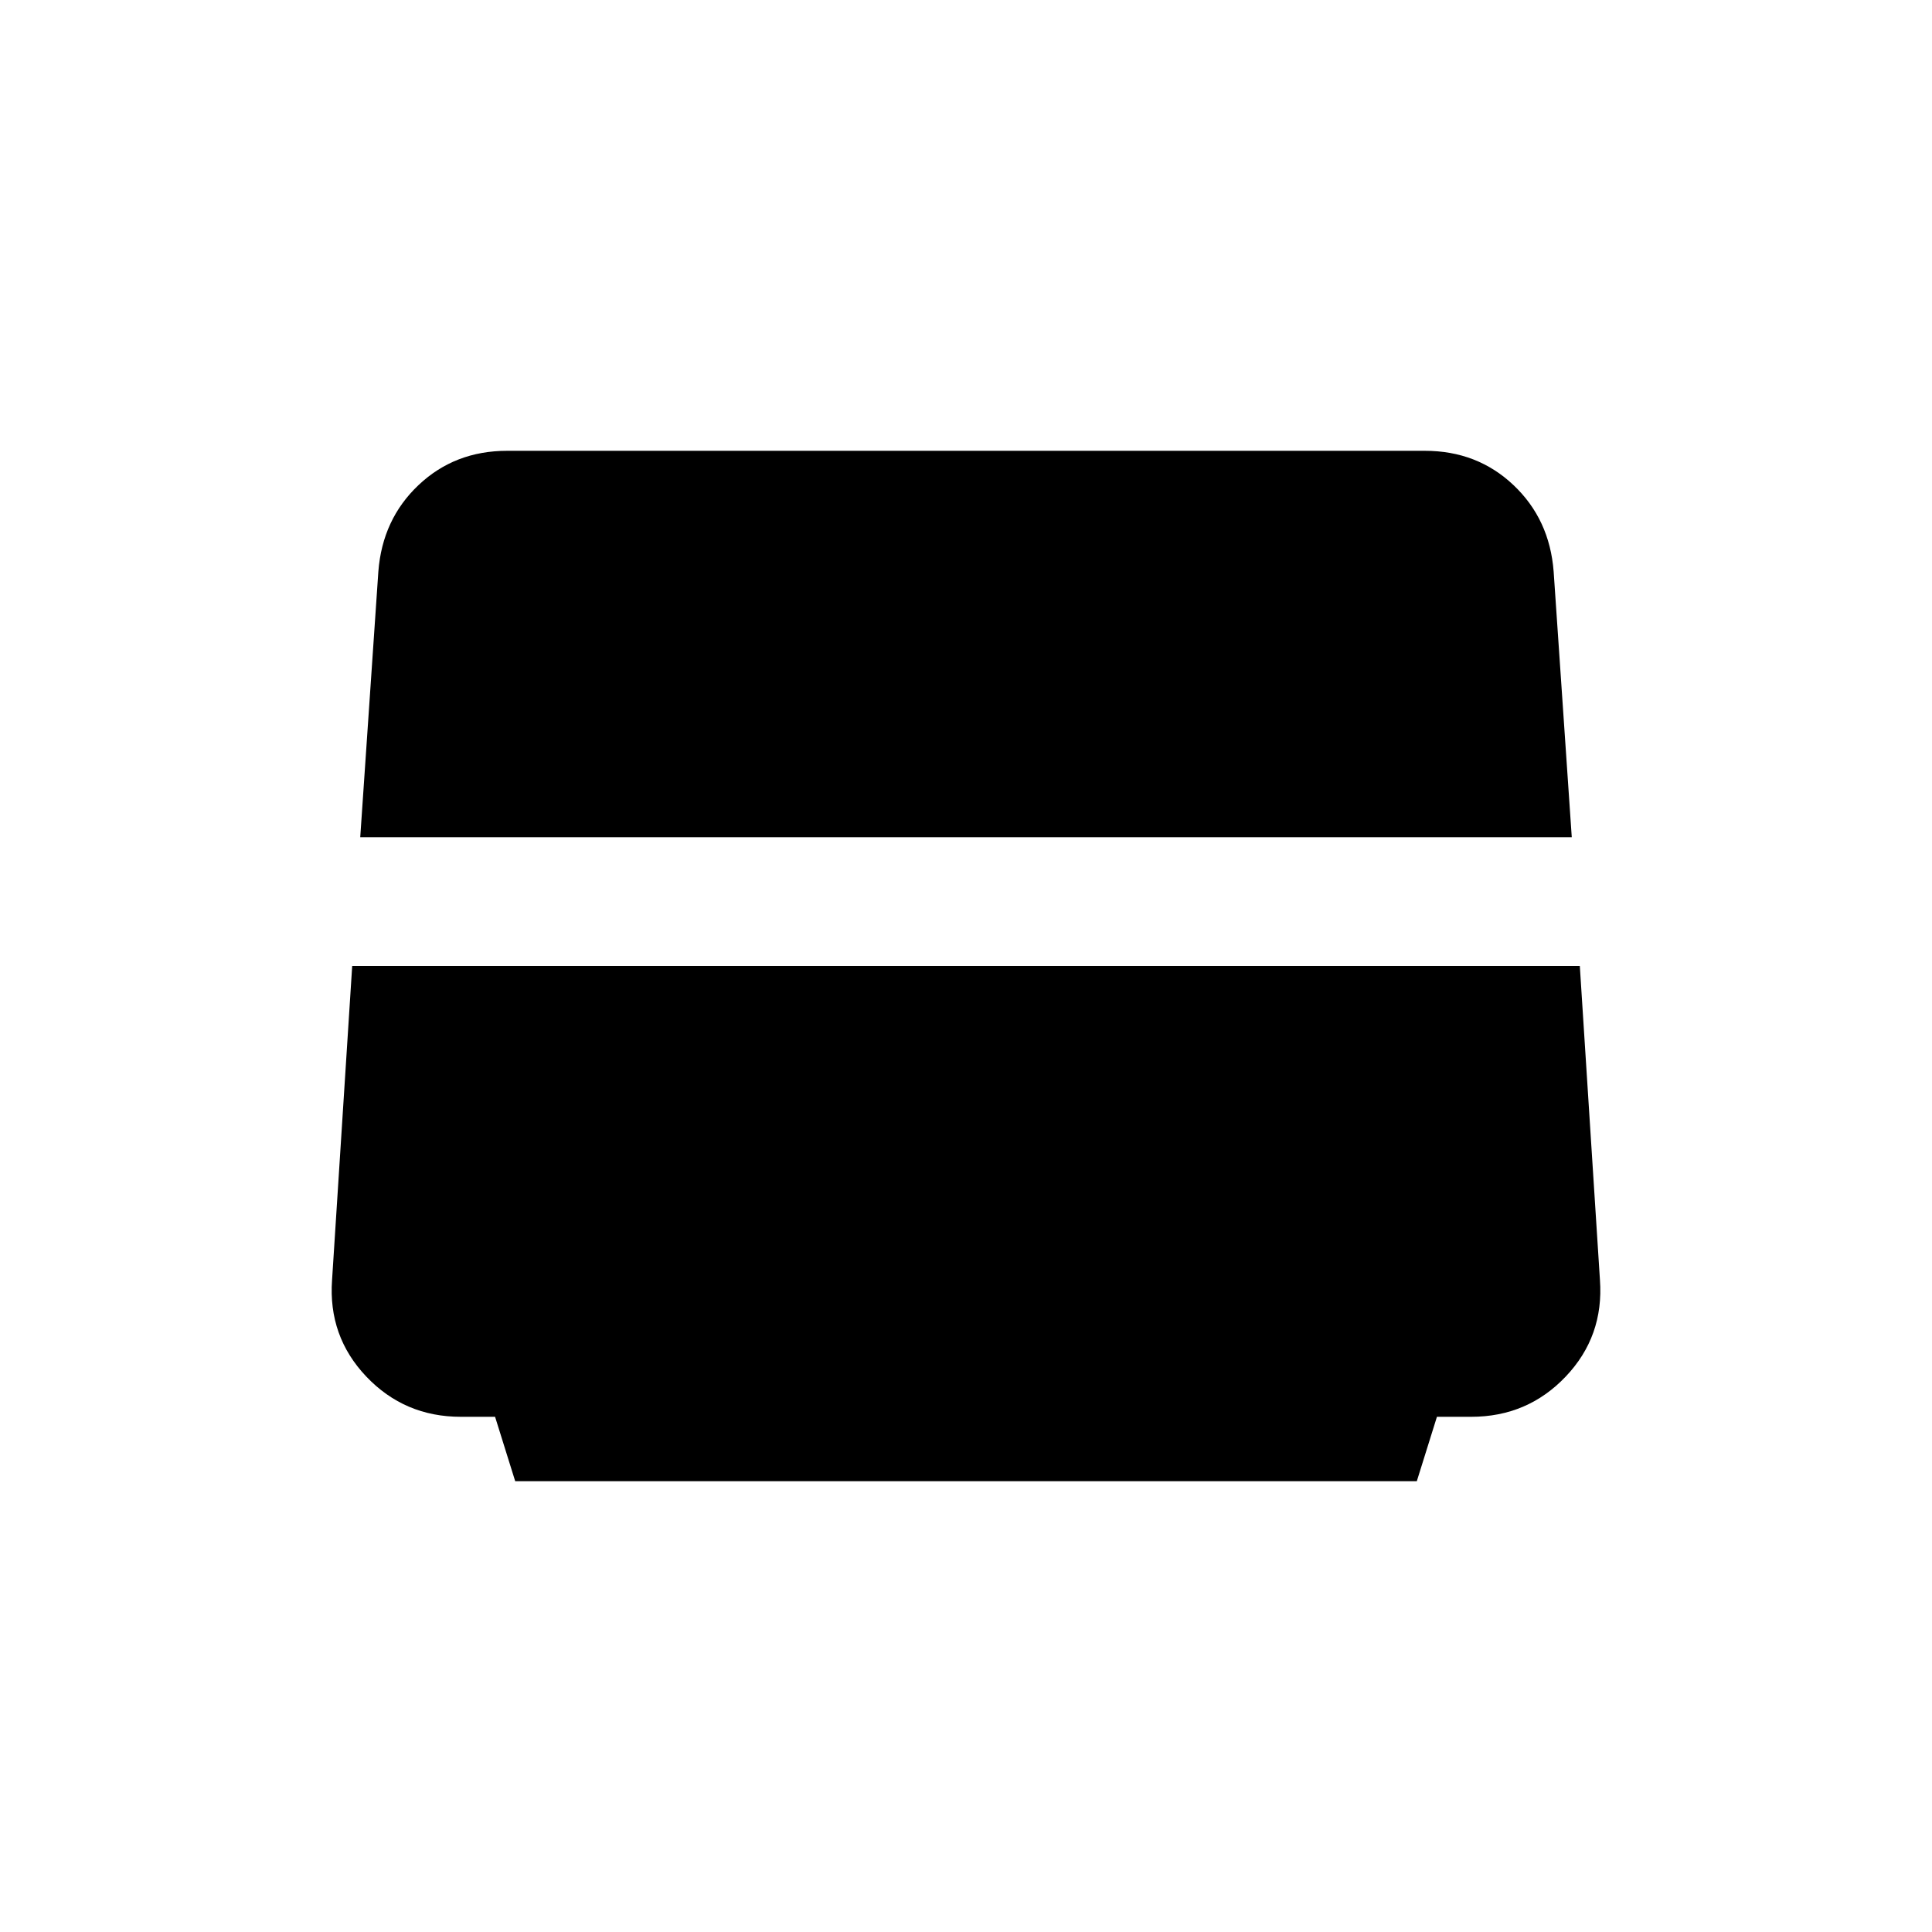 <svg xmlns="http://www.w3.org/2000/svg" height="48" width="48"><path d="m12.8 36.8-.5-1.6h-.85q-1.4 0-2.35-1-.95-1-.85-2.4l.5-7.8h30.5l.5 7.8q.1 1.4-.85 2.4t-2.35 1h-.85l-.5 1.6Zm-3.85-16 .45-6.6q.1-1.3 1-2.15.9-.85 2.2-.85h22.8q1.3 0 2.2.85.9.85 1 2.15l.45 6.6Z"/></svg>